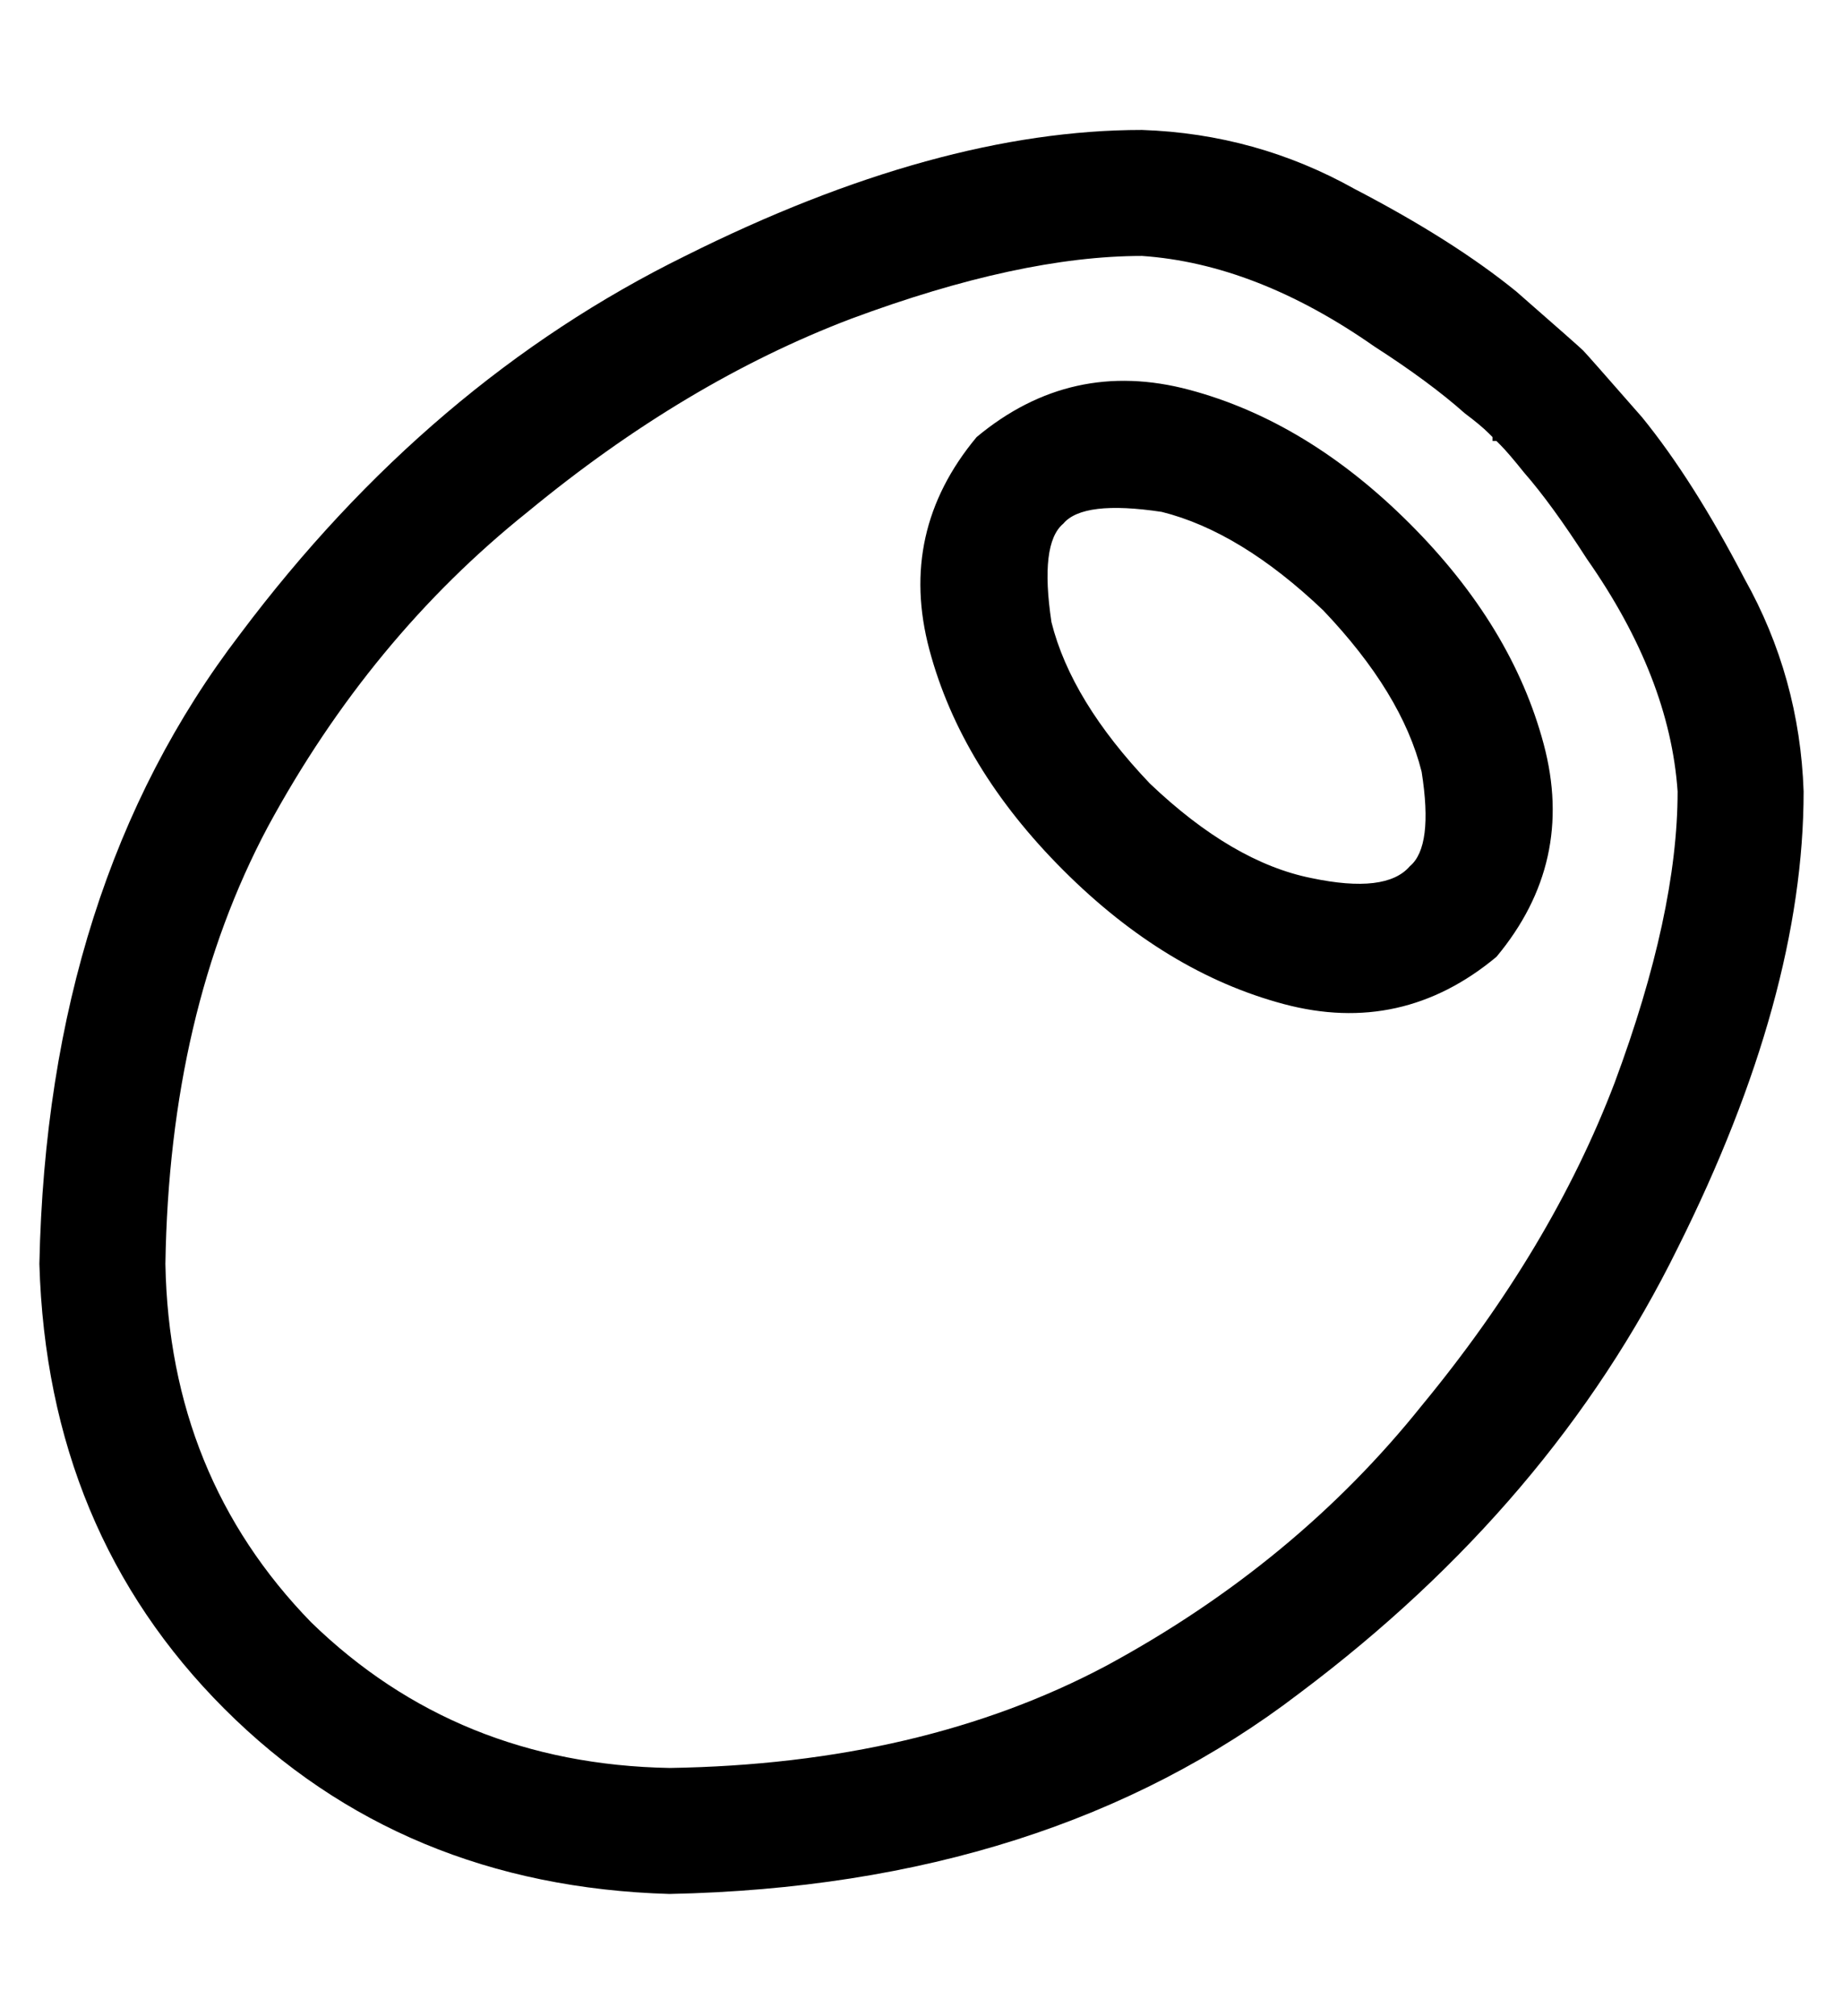 <?xml version="1.0" standalone="no"?>
<!DOCTYPE svg PUBLIC "-//W3C//DTD SVG 1.1//EN" "http://www.w3.org/Graphics/SVG/1.1/DTD/svg11.dtd" >
<svg xmlns="http://www.w3.org/2000/svg" xmlns:xlink="http://www.w3.org/1999/xlink" version="1.1" viewBox="-10 -40 468 512">
   <path fill="currentColor"
d="M160 409q-54 -1 -91 -37v0v0q-36 -37 -37 -91q1 -64 26 -111q26 -48 66 -80q40 -33 82 -49q43 -16 74 -16q29 2 59 23q14 9 23 17q4 3 6 5l1 1v0v1v0h1v0v0l1 1q2 2 6 7q7 8 16 22q21 30 23 59q0 31 -16 74q-16 42 -49 82q-32 40 -80 66q-47 25 -111 26v0zM0 281
q2 68 47 113v0v0q45 45 113 47q96 -2 160 -51q64 -48 96 -113q32 -64 32 -116q-1 -29 -15 -54q-13 -25 -26 -41q-14 -16 -15 -17t-17 -15q-16 -13 -41 -26q-25 -14 -54 -15q-52 0 -116 32q-65 32 -113 96q-49 64 -51 160v0zM260 93q5 -6 25 -3q20 5 41 25q20 21 25 41
q3 19 -3 24q-6 7 -25 3q-20 -4 -41 -24q-20 -21 -25 -41q-3 -20 3 -25v0zM348 93q-26 -26 -56 -34t-54 12q-20 24 -12 54t34 56t56 34t54 -12q20 -24 12 -54t-34 -56v0z" />
</svg>
